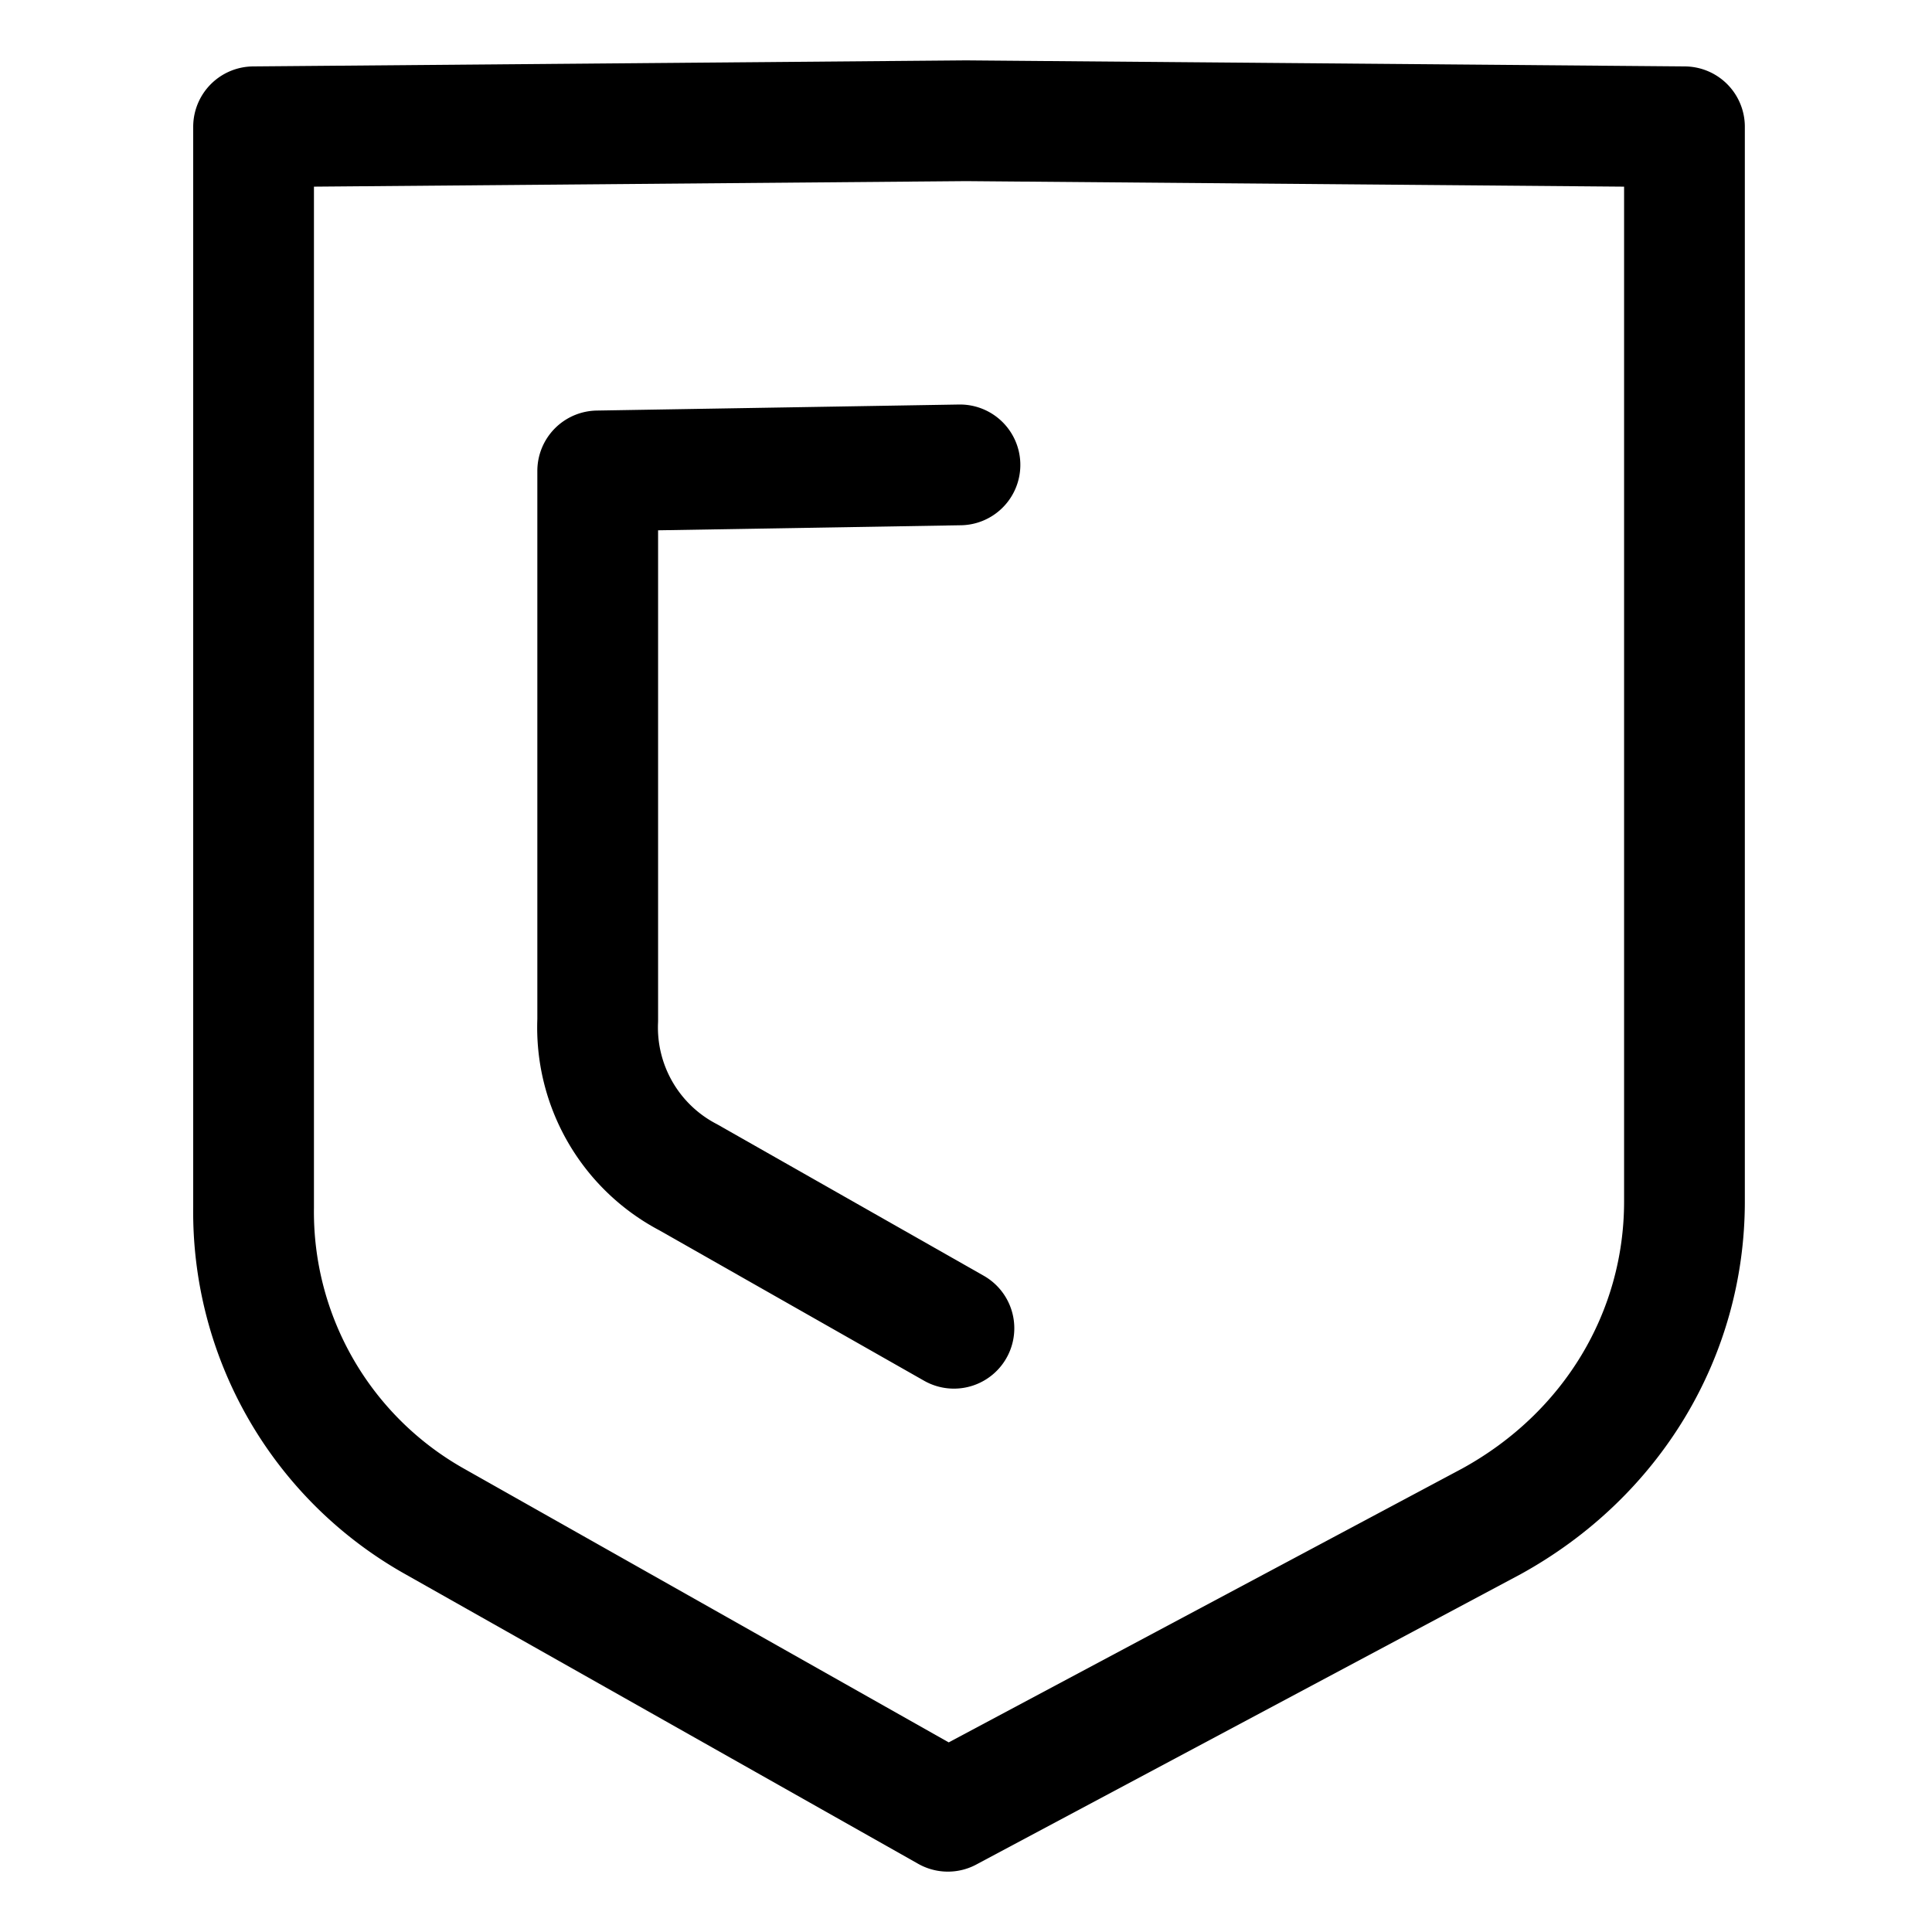 <svg xmlns="http://www.w3.org/2000/svg" fill="none" viewBox="0 0 16 16" stroke="currentColor" stroke-linecap="round" stroke-linejoin="round" stroke-miterlimit="10">
  <path d="M12.35 12.6L7.85 15 3.6 12.6A2.94 2.94 0 012.1 10V1.05L8 1l5.95.05v8.9c0 1.1-.6 2.1-1.6 2.65z"/>
  <path d="M7.9 11L5.7 9.75a1.4 1.4 0 01-.75-1.3V3.9l3-.05"/>
</svg>

